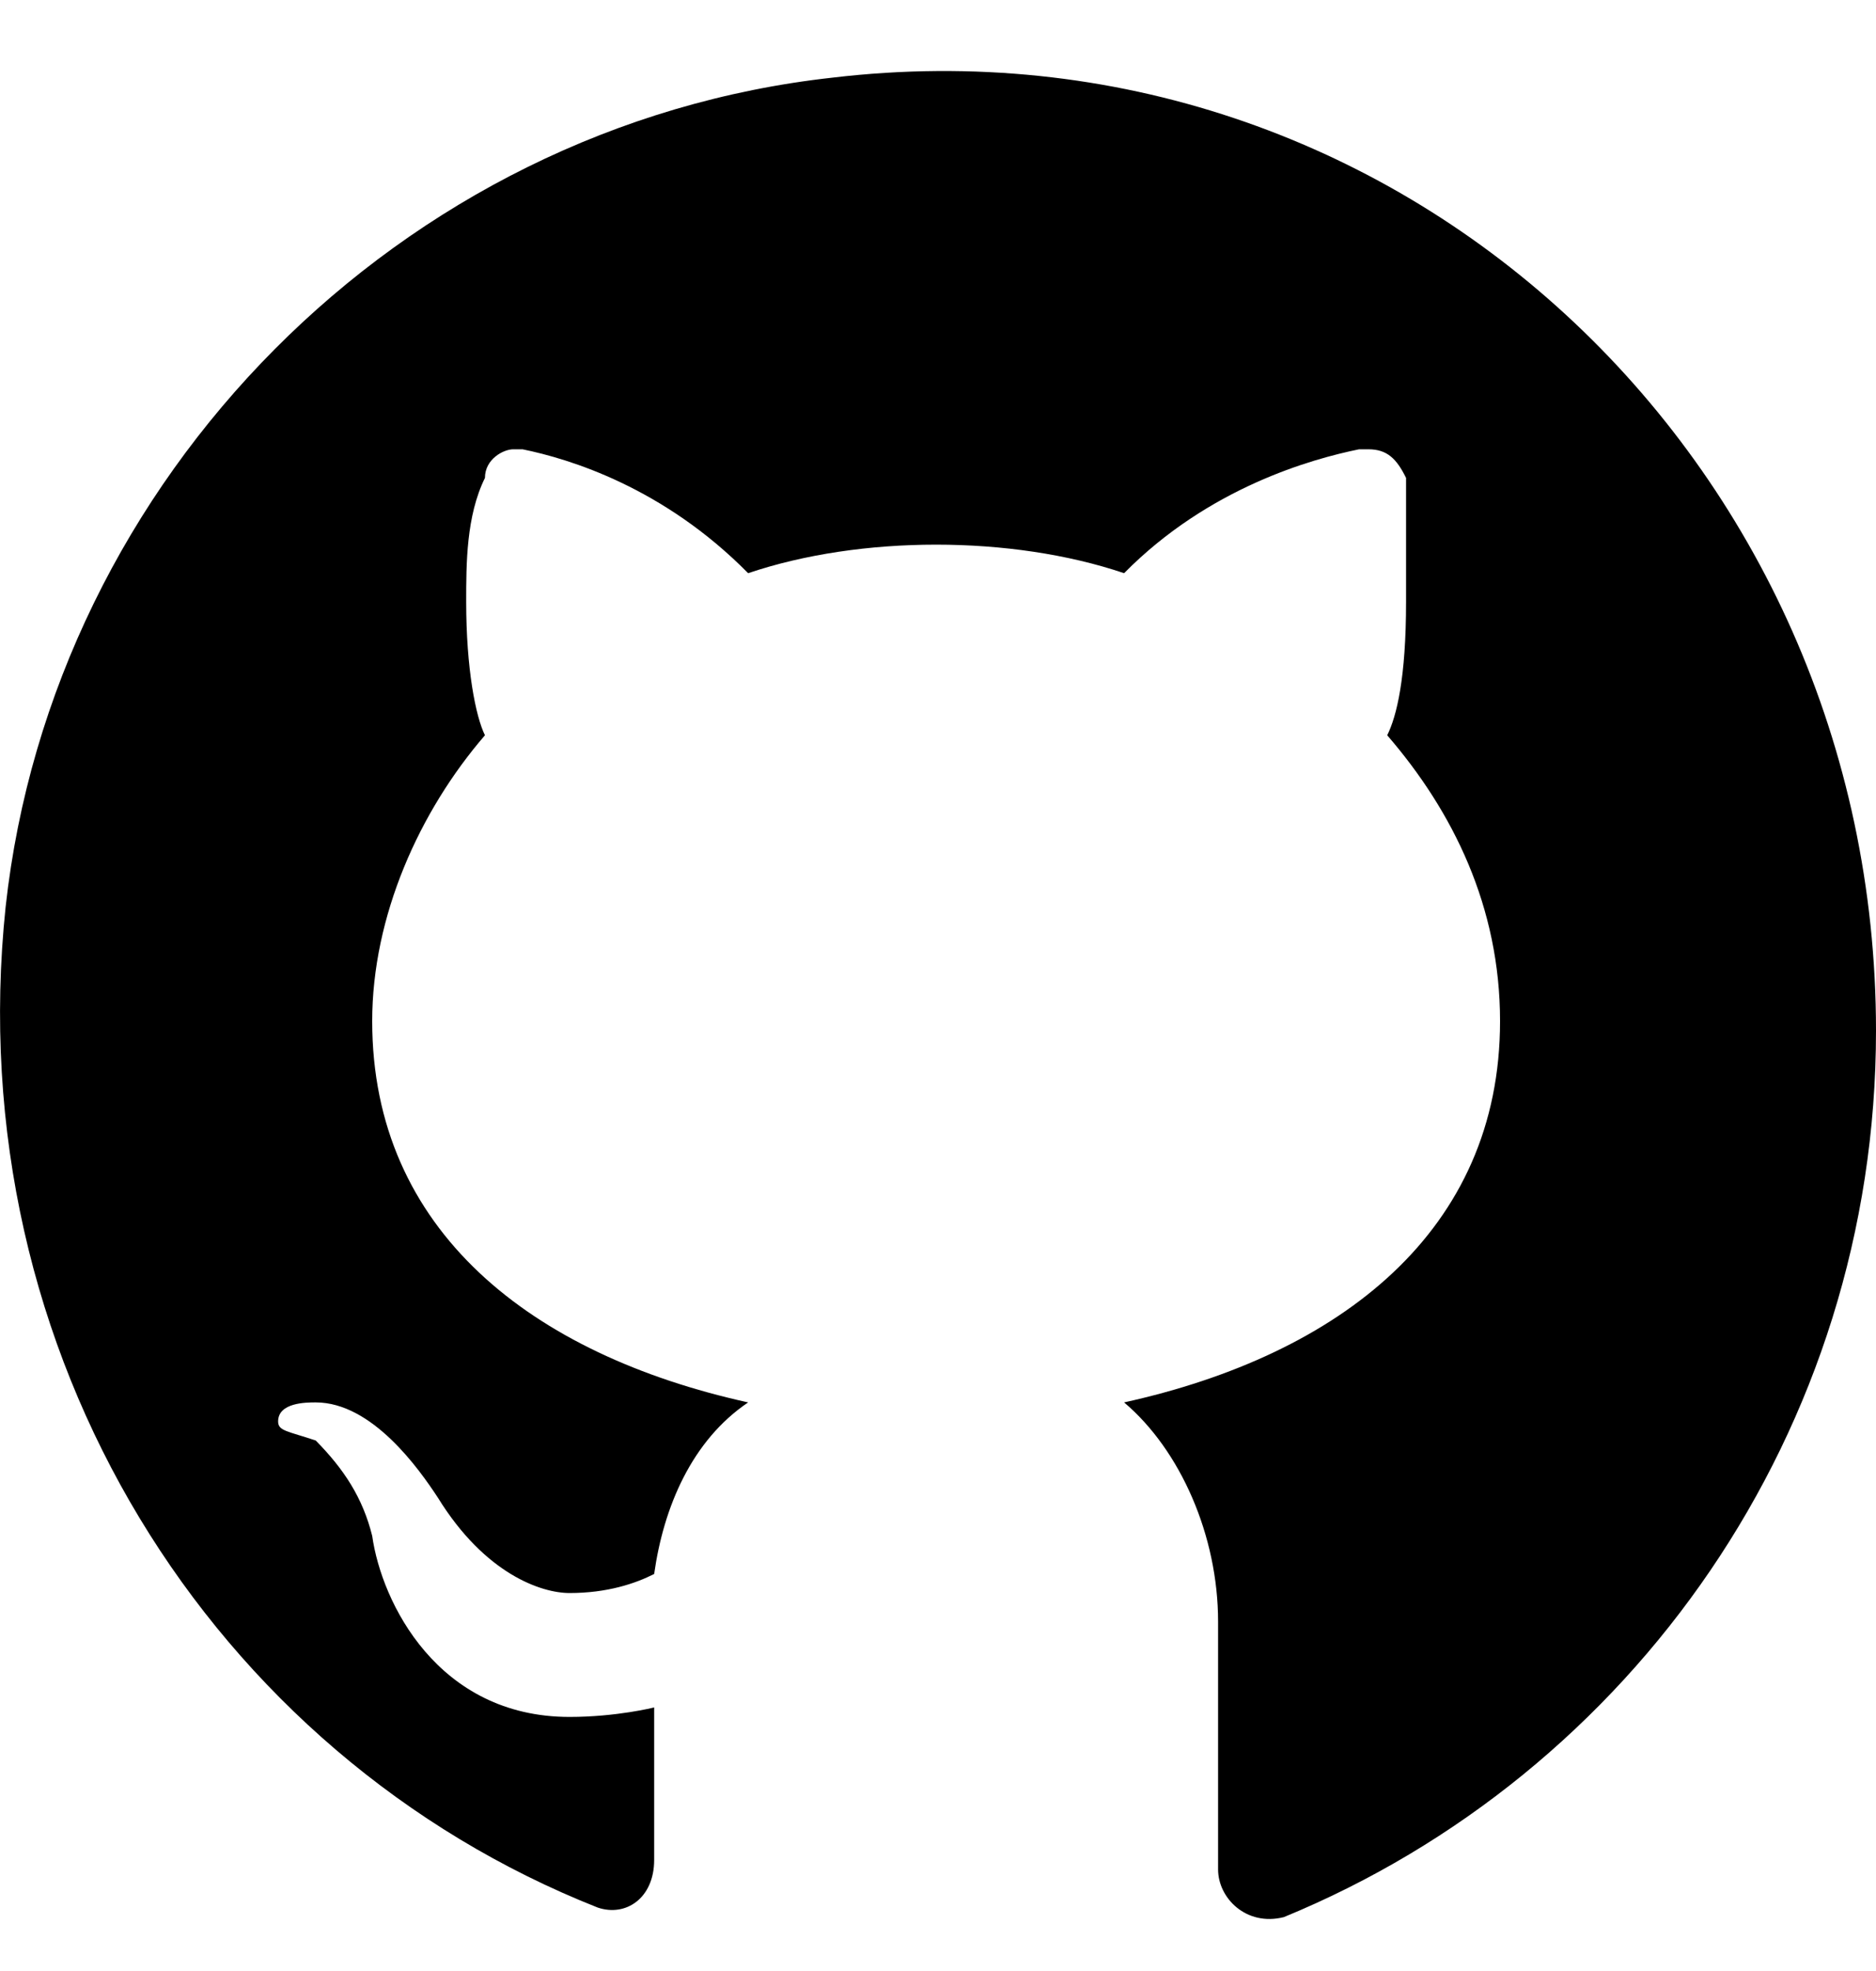 <svg width="20" height="21" viewBox="0 0 20 21" fill="none" xmlns="http://www.w3.org/2000/svg">
<path d="M8.877 0.827C4.268 1.335 0.561 5.092 0.06 9.662C-0.441 14.434 2.264 18.7 6.372 20.324C6.673 20.426 6.974 20.223 6.974 19.817V18.192C6.974 18.192 6.573 18.293 6.072 18.293C4.669 18.293 4.068 17.075 3.968 16.364C3.867 15.958 3.667 15.653 3.366 15.348C3.066 15.247 2.965 15.247 2.965 15.145C2.965 14.942 3.266 14.942 3.366 14.942C3.968 14.942 4.469 15.653 4.669 15.958C5.17 16.77 5.771 16.973 6.072 16.973C6.473 16.973 6.773 16.872 6.974 16.77C7.074 16.059 7.374 15.348 7.976 14.942C5.671 14.434 3.968 13.114 3.968 10.88C3.968 9.763 4.469 8.646 5.17 7.834C5.07 7.631 4.97 7.123 4.97 6.412C4.97 6.006 4.97 5.498 5.17 5.092C5.17 4.889 5.37 4.787 5.471 4.787H5.571C6.072 4.889 7.074 5.193 7.976 6.107C8.577 5.904 9.278 5.803 9.98 5.803C10.681 5.803 11.383 5.904 11.984 6.107C12.886 5.193 13.988 4.889 14.489 4.787H14.589C14.789 4.787 14.89 4.889 14.99 5.092C14.99 5.498 14.99 6.006 14.99 6.412C14.99 7.224 14.89 7.631 14.789 7.834C15.491 8.646 15.992 9.662 15.992 10.88C15.992 13.114 14.288 14.434 11.984 14.942C12.585 15.45 12.986 16.364 12.986 17.278V19.918C12.986 20.223 13.286 20.527 13.687 20.426C17.395 18.903 20 15.247 20 10.982C20 4.889 14.89 0.116 8.877 0.827Z" fill="black"/>
</svg>
